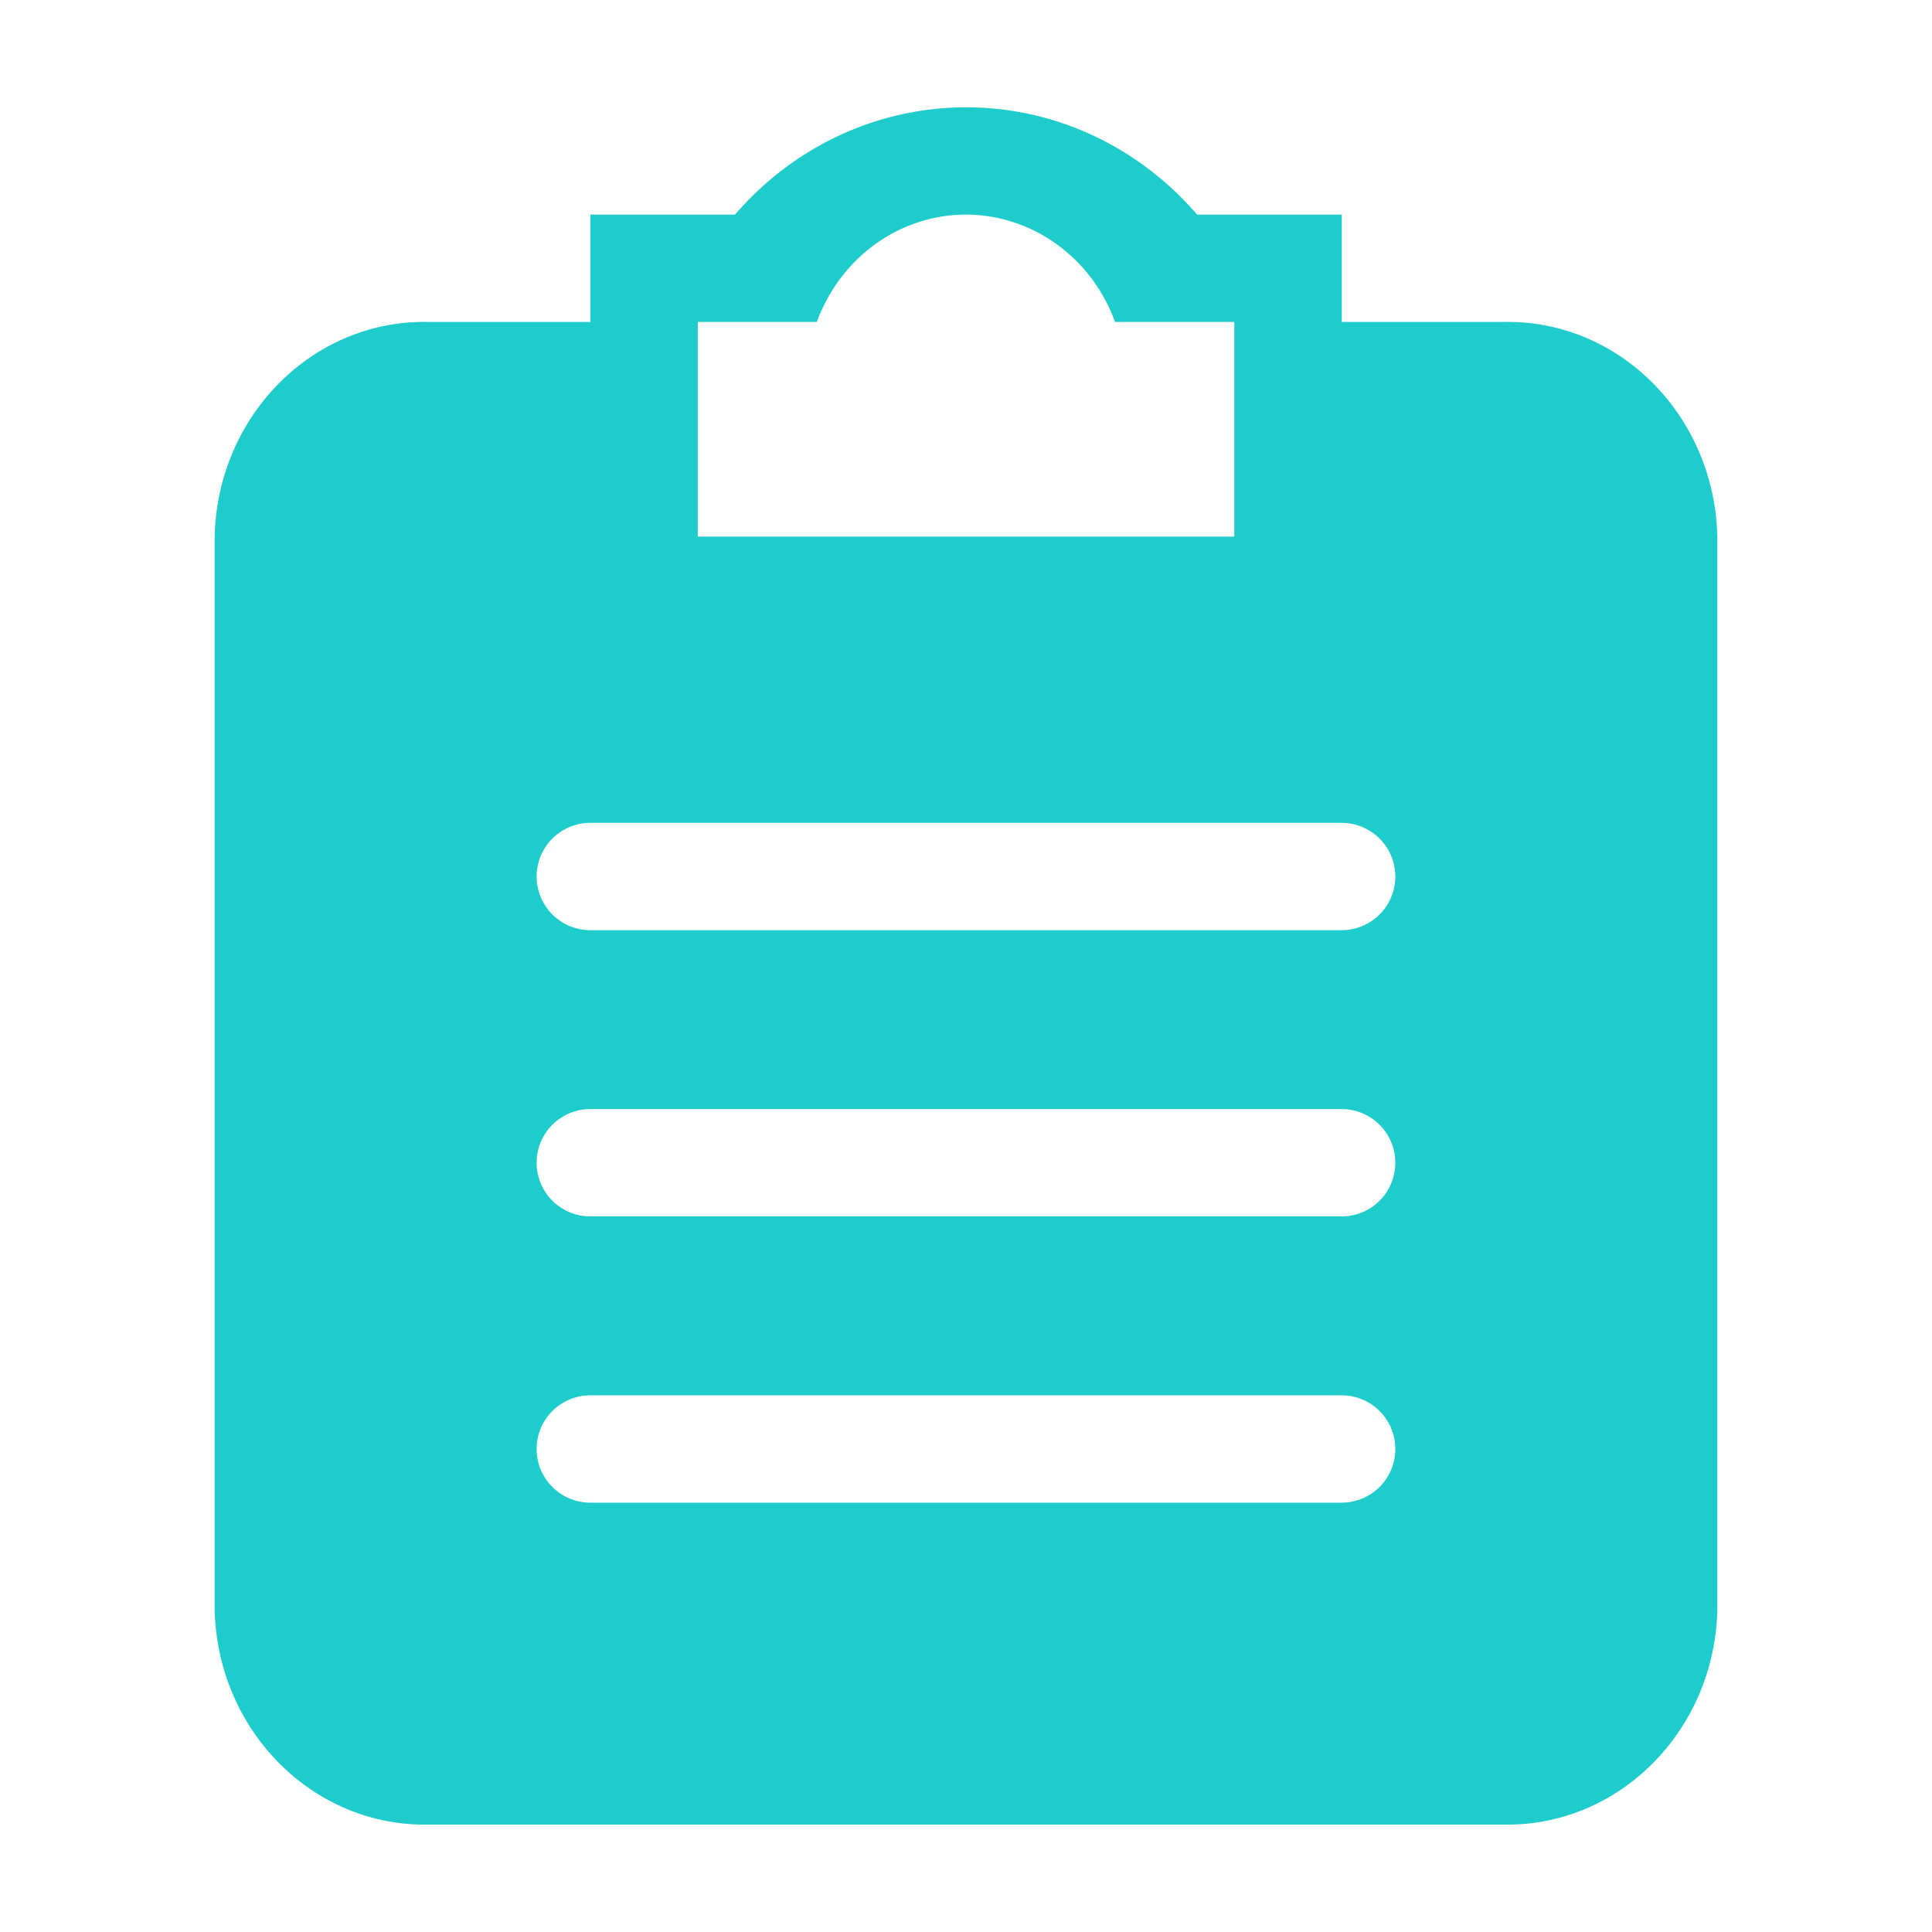 <?xml version="1.0" standalone="no"?><!DOCTYPE svg PUBLIC "-//W3C//DTD SVG 1.1//EN" "http://www.w3.org/Graphics/SVG/1.1/DTD/svg11.dtd"><svg class="icon" width="200px" height="200.00px" viewBox="0 0 1024 1024" version="1.1" xmlns="http://www.w3.org/2000/svg"><path d="M796.444 170.648h-85.276v-56.889h-76.61c-3.66-4.172-7.471-8.173-11.454-12.004-67.622-64.265-172.222-58.842-233.567 12.004h-76.61v56.889H227.556c-61.421-1.517-112.337 49.417-113.778 113.778v568.851c1.517 64.265 52.433 115.2 113.778 113.778h568.889c61.345 1.422 112.318-49.512 113.778-113.778V284.444c-1.46-64.379-52.357-115.314-113.778-113.797z m-426.61 0h63.109c8.571-23.476 26.302-42.041 48.697-51.01 43.691-17.522 92.653 5.329 109.359 51.01H654.222v113.778H369.835v-113.778zM711.092 796.444h-398.222a28.444 28.444 0 0 1 0-56.889h398.222a28.444 28.444 0 1 1 0 56.889z m0-151.723h-398.222a28.444 28.444 0 1 1 0-56.889h398.222a28.444 28.444 0 0 1 0 56.889z m0-151.704h-398.222a28.444 28.444 0 1 1 0-56.889h398.222a28.444 28.444 0 0 1 0 56.889z" fill="#1FCCCC" /></svg>